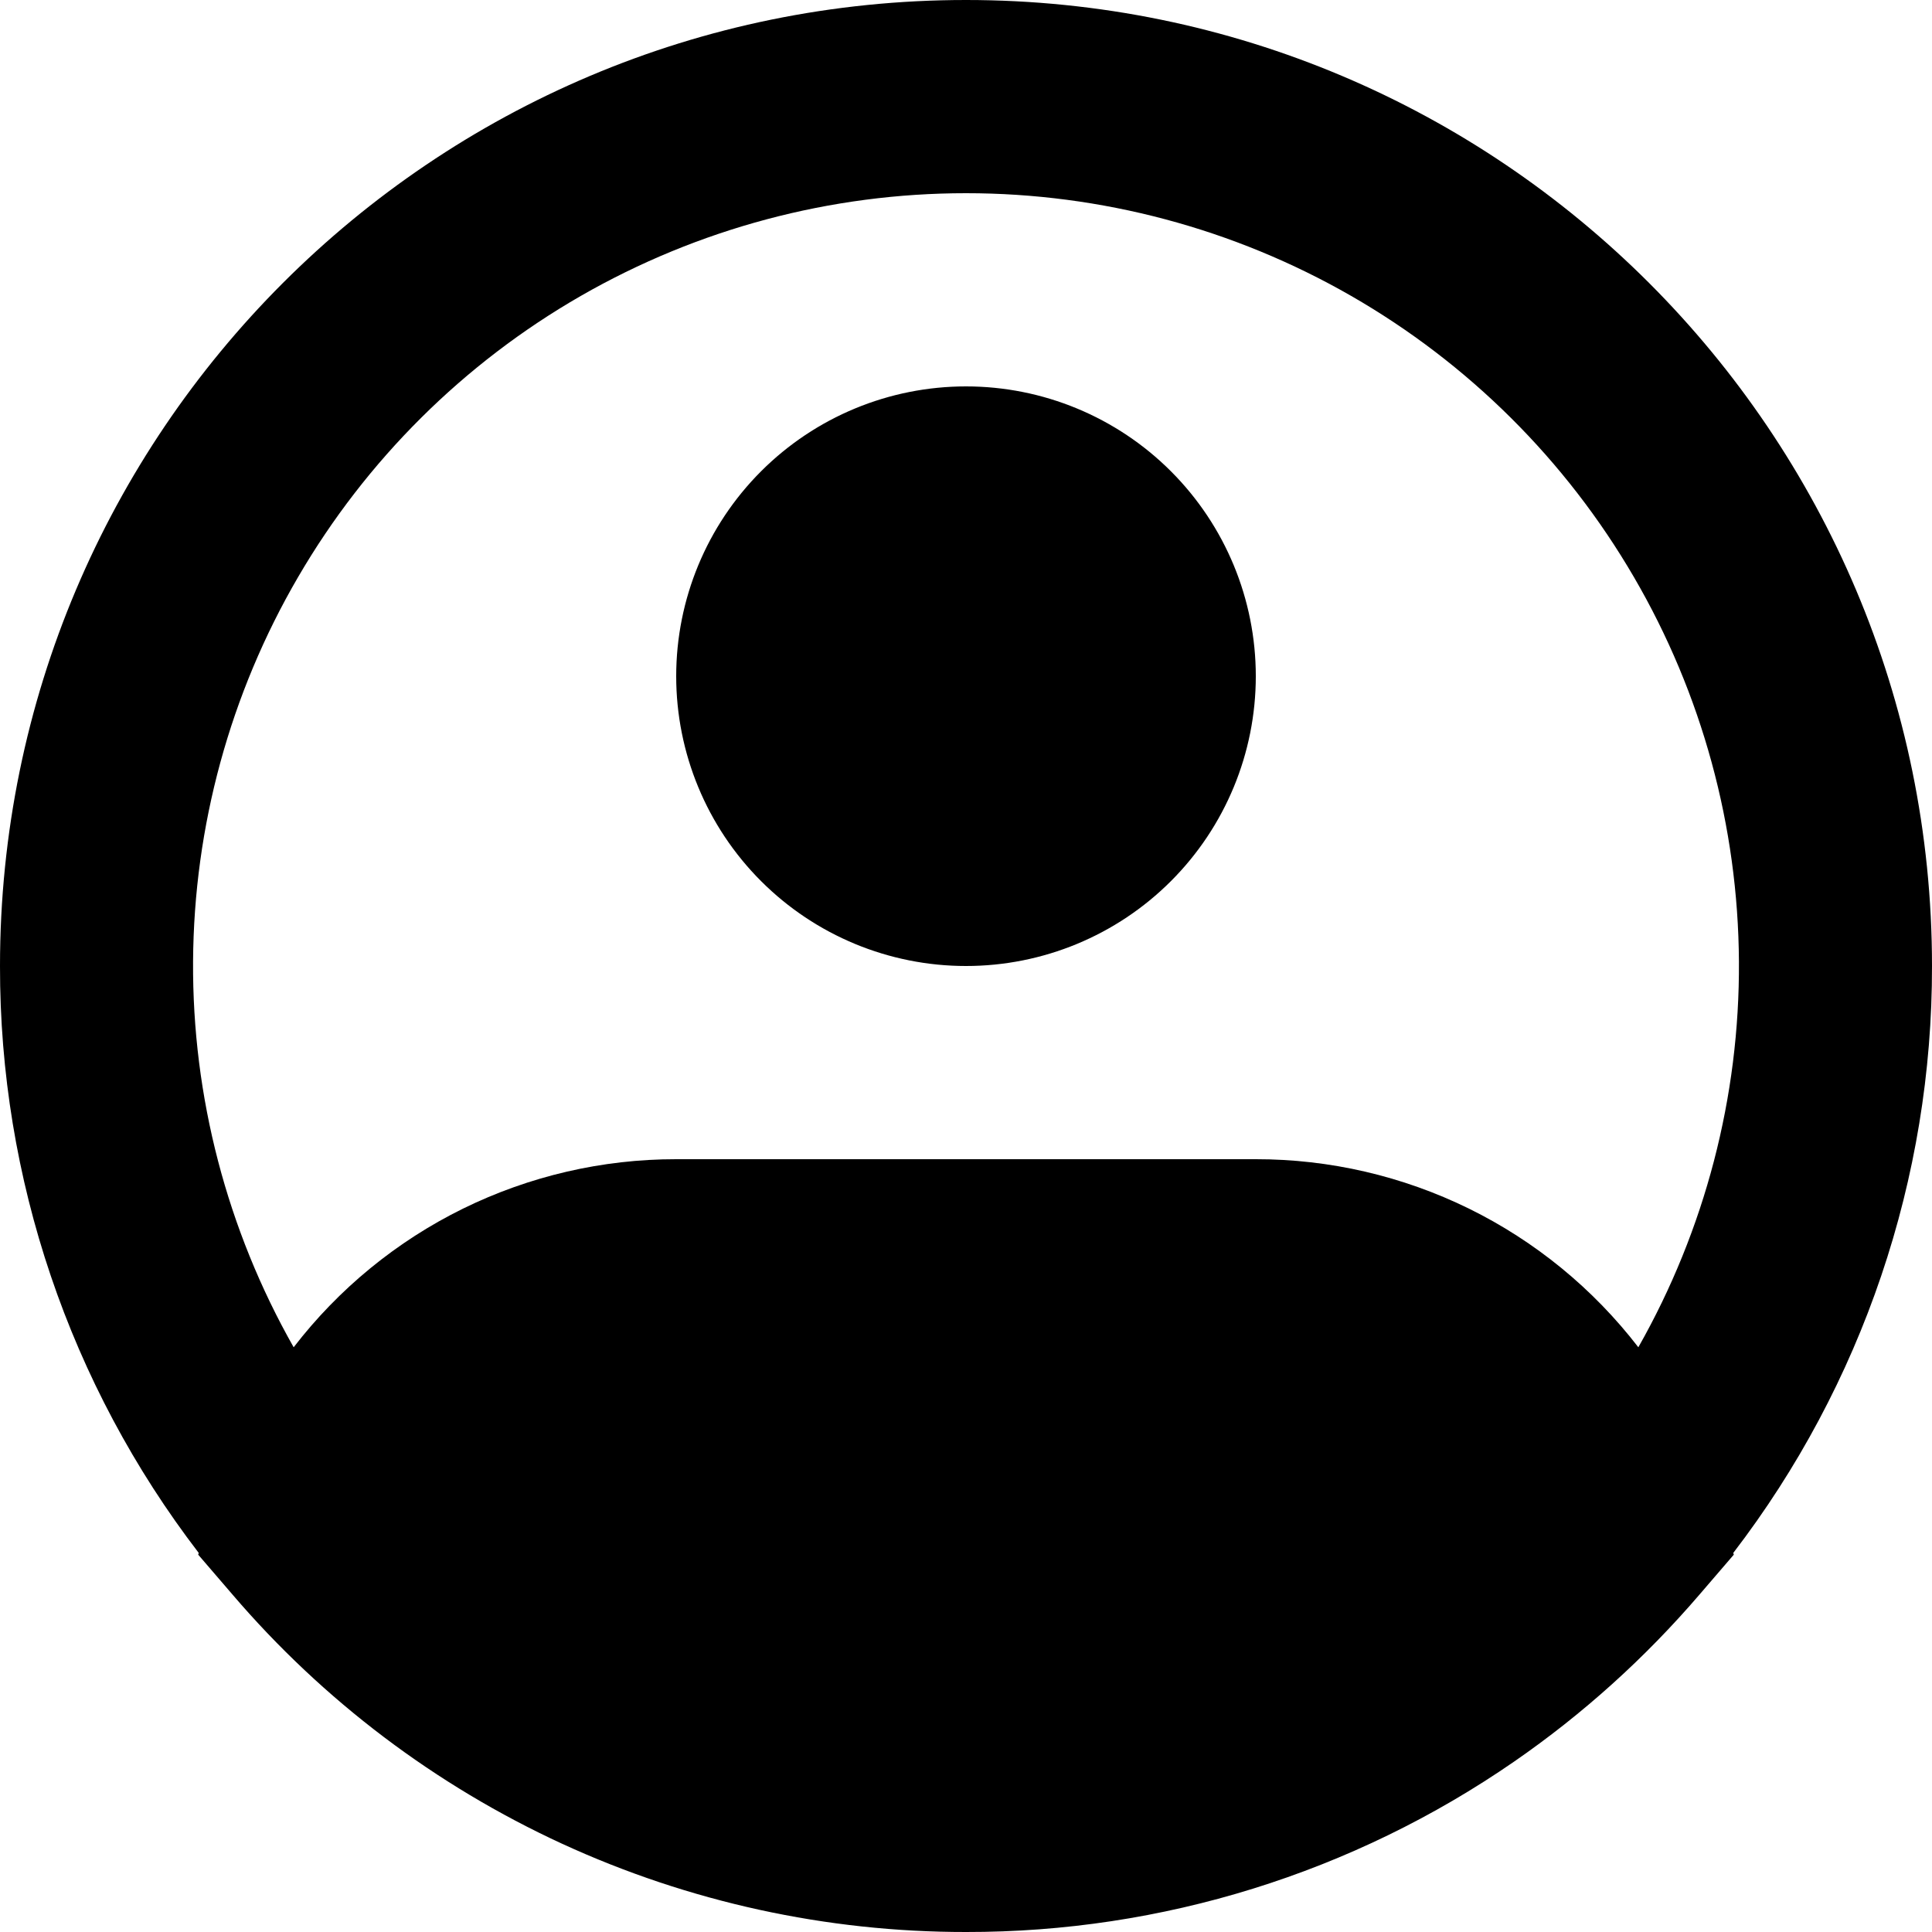 <svg width="29" height="29" viewBox="0 0 29 29" fill="none" xmlns="http://www.w3.org/2000/svg">
<path fill-rule="evenodd" clip-rule="evenodd" d="M14.5 2.9C12.471 2.9 10.478 3.431 8.718 4.442C6.959 5.453 5.496 6.908 4.475 8.661C3.453 10.414 2.91 12.404 2.898 14.433C2.886 16.462 3.407 18.458 4.408 20.223C5.085 19.344 5.954 18.632 6.95 18.142C7.946 17.653 9.041 17.399 10.15 17.4H18.85C19.959 17.399 21.054 17.653 22.05 18.142C23.046 18.632 23.915 19.344 24.592 20.223C25.593 18.458 26.114 16.462 26.102 14.433C26.09 12.404 25.547 10.414 24.525 8.661C23.504 6.908 22.041 5.453 20.282 4.442C18.522 3.431 16.529 2.9 14.5 2.9ZM26.017 23.31C27.956 20.783 29.005 17.685 29 14.5C29 6.492 22.508 0 14.5 0C6.492 0 1.63172e-05 6.492 1.63172e-05 14.5C-0.005 17.685 1.044 20.783 2.983 23.31L2.975 23.336L3.49 23.935C4.85 25.525 6.539 26.801 8.439 27.676C10.34 28.55 12.408 29.002 14.5 29C17.44 29.005 20.311 28.112 22.729 26.441C23.76 25.729 24.694 24.886 25.51 23.935L26.025 23.336L26.017 23.31ZM14.5 5.8C13.346 5.8 12.24 6.258 11.424 7.074C10.608 7.89 10.15 8.996 10.15 10.15C10.15 11.304 10.608 12.41 11.424 13.226C12.24 14.042 13.346 14.5 14.5 14.5C15.654 14.5 16.76 14.042 17.576 13.226C18.392 12.41 18.85 11.304 18.85 10.15C18.85 8.996 18.392 7.89 17.576 7.074C16.76 6.258 15.654 5.8 14.5 5.8Z" fill="black"/>
</svg>
